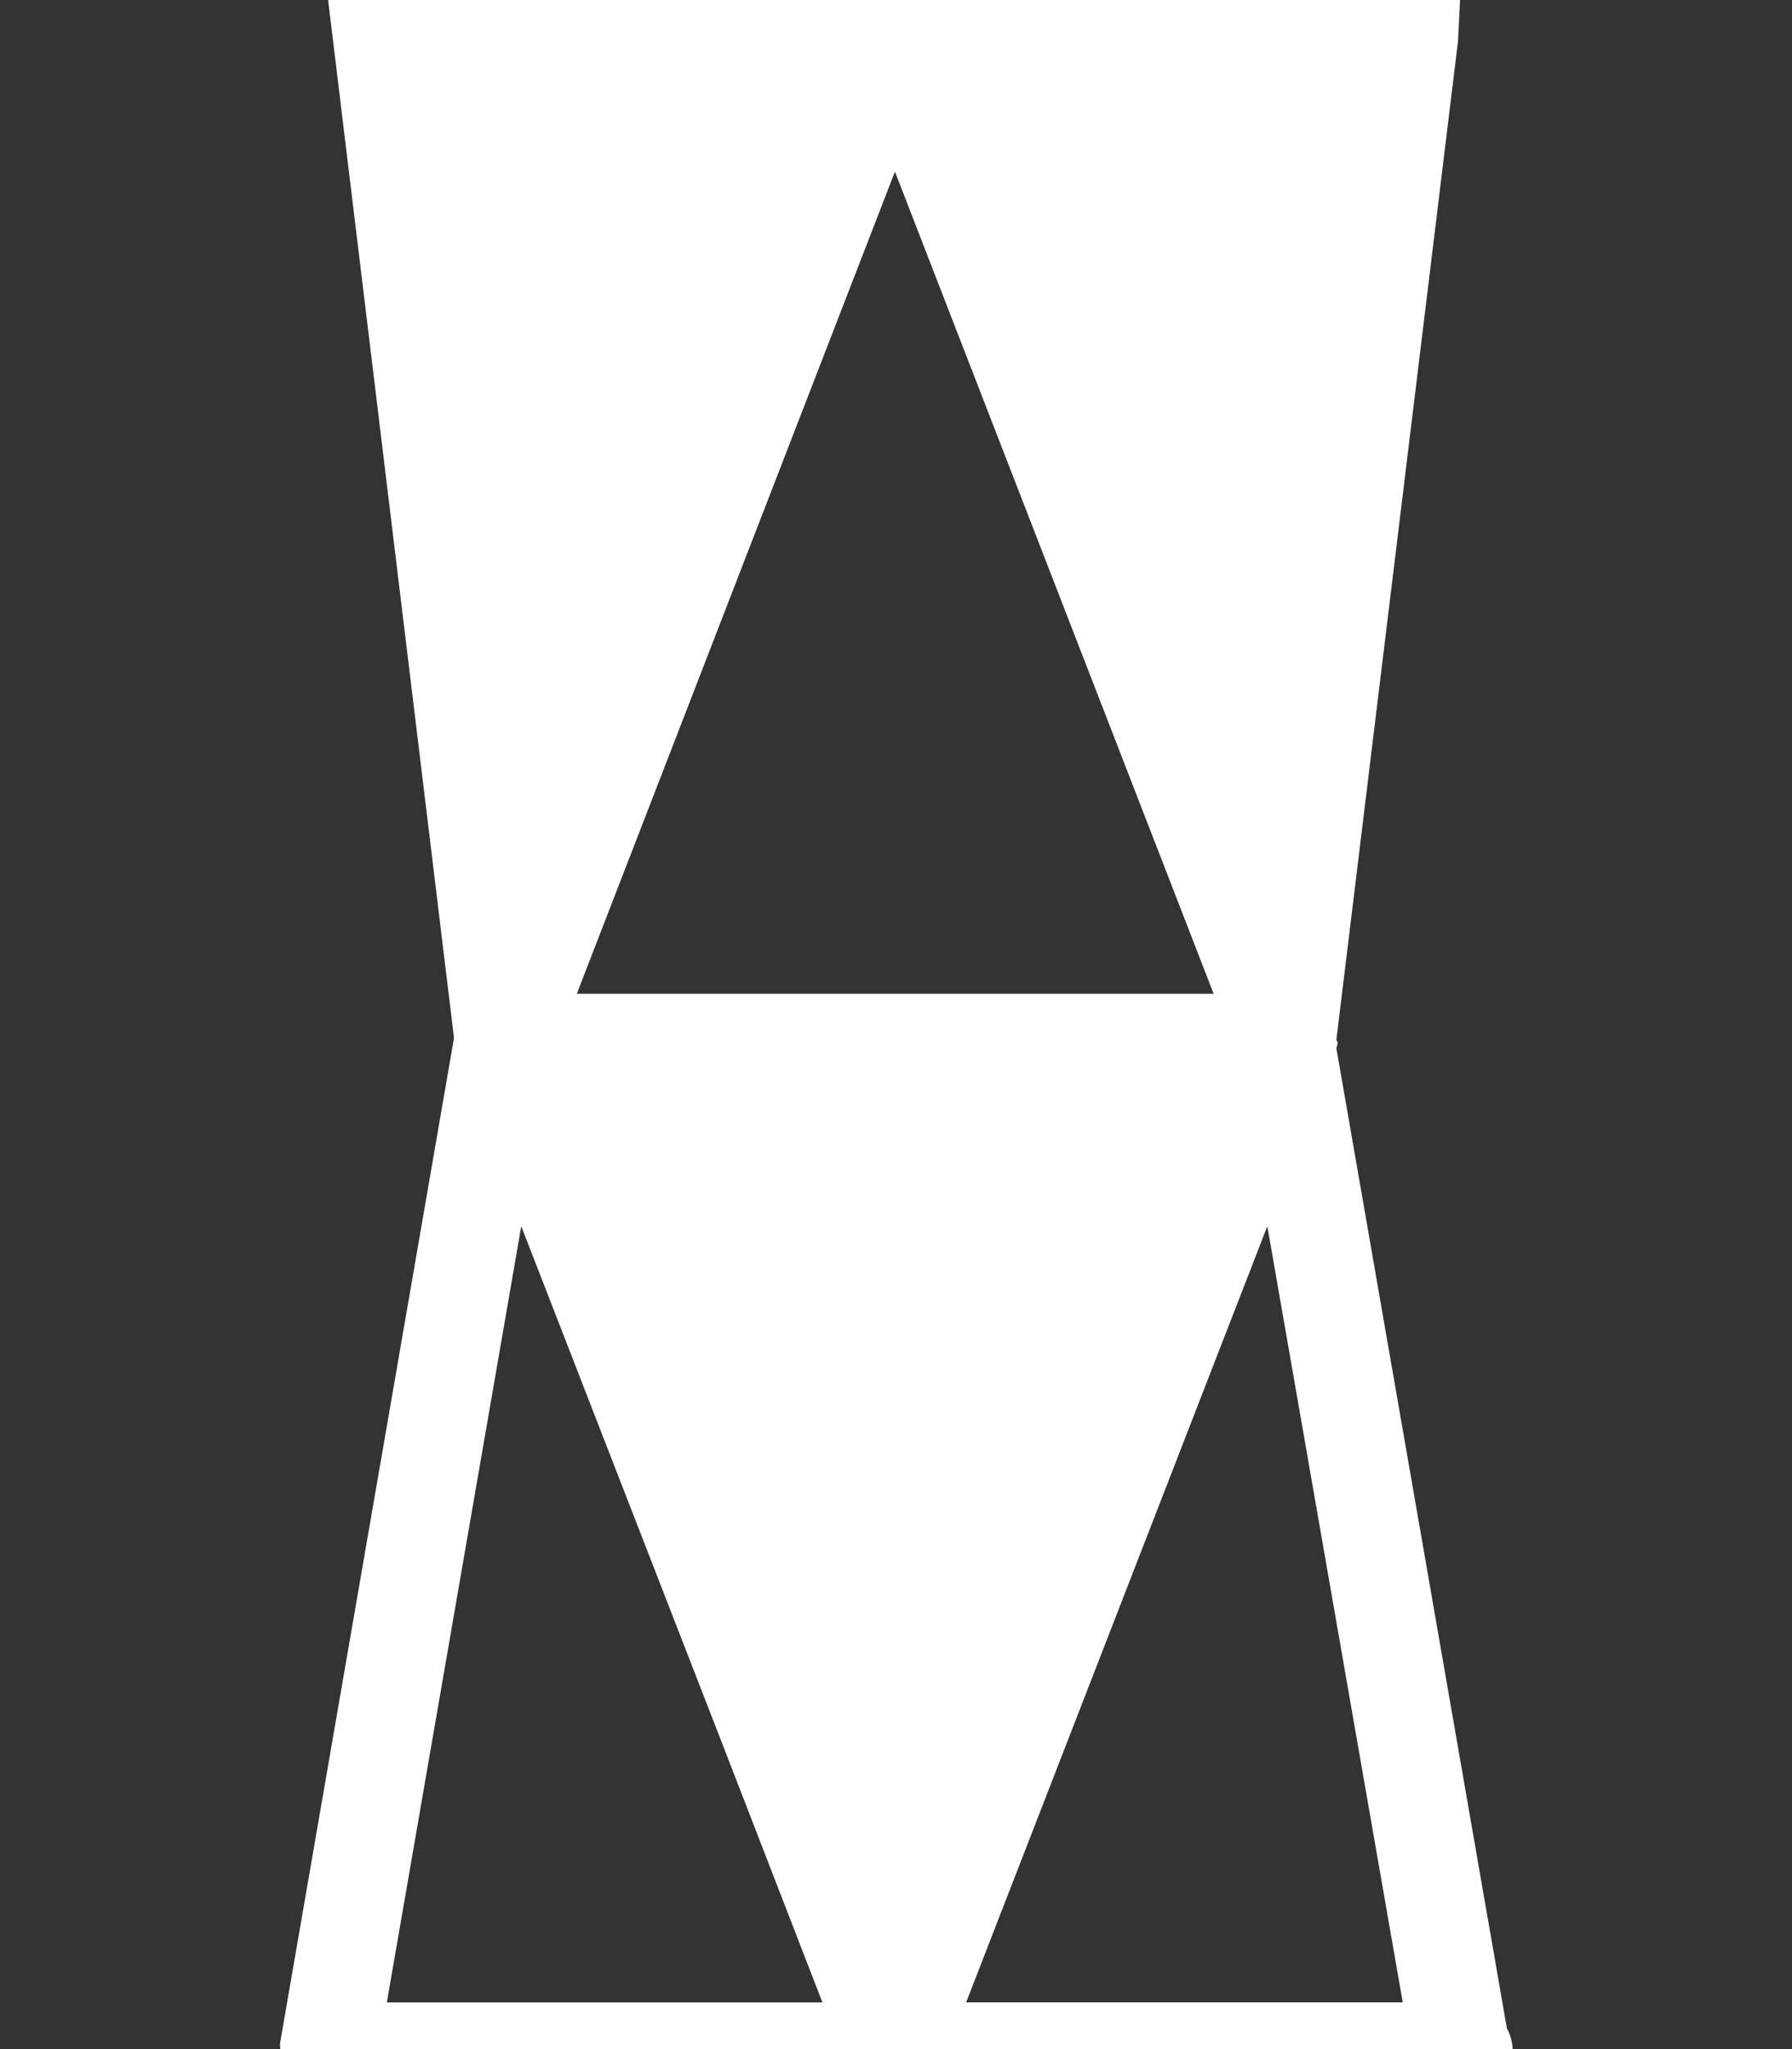 <svg width="448" height="512" xmlns="http://www.w3.org/2000/svg" style="vector-effect: non-scaling-stroke;">
 <rect width="100%" height="100%" fill="#333333" stroke="none"/>
 <!--!Font Awesome Free 6.5.1 by @fontawesome - https://fontawesome.com License - https://fontawesome.com/license/free Copyright 2024 Fonticons, Inc.-->

 <g>
  <title>Layer 1</title>
  <g/>
  <g stroke-width="0">
   <title fill="#ffffff">Layer 1</title>
   <path id="svg_5" fill="#ffffff" d="m378.182,512.61c0,-2.036 -0.505,-4.072 -1.459,-5.784l-42.63,-244.899c0.054,-0.468 0.324,-0.847 0.324,-1.333c0,-0.378 -0.324,-0.577 -0.324,-0.793l30.414,-249.565l0.685,-13.802l-118.594,0l-11.099,-245.763l-23.495,0l-11.189,245.763l-119.224,0l31.91,262.916l-43.477,251.115c-0.108,0.414 0.054,0.865 0.054,1.279c-0.054,0.865 -0.342,1.604 -0.234,2.522l308.339,-1.658l-0,0zm-74.774,-264.304l-159.206,0l79.531,-205.421l79.675,205.421zm-61.873,252.016l75.297,-193.944l33.856,193.944l-109.152,0zm-111.224,-193.926l50.216,129.188l25.081,64.756l-108.9,0l33.603,-193.944z" stroke-width="0"/>
  </g>
 </g>
</svg>